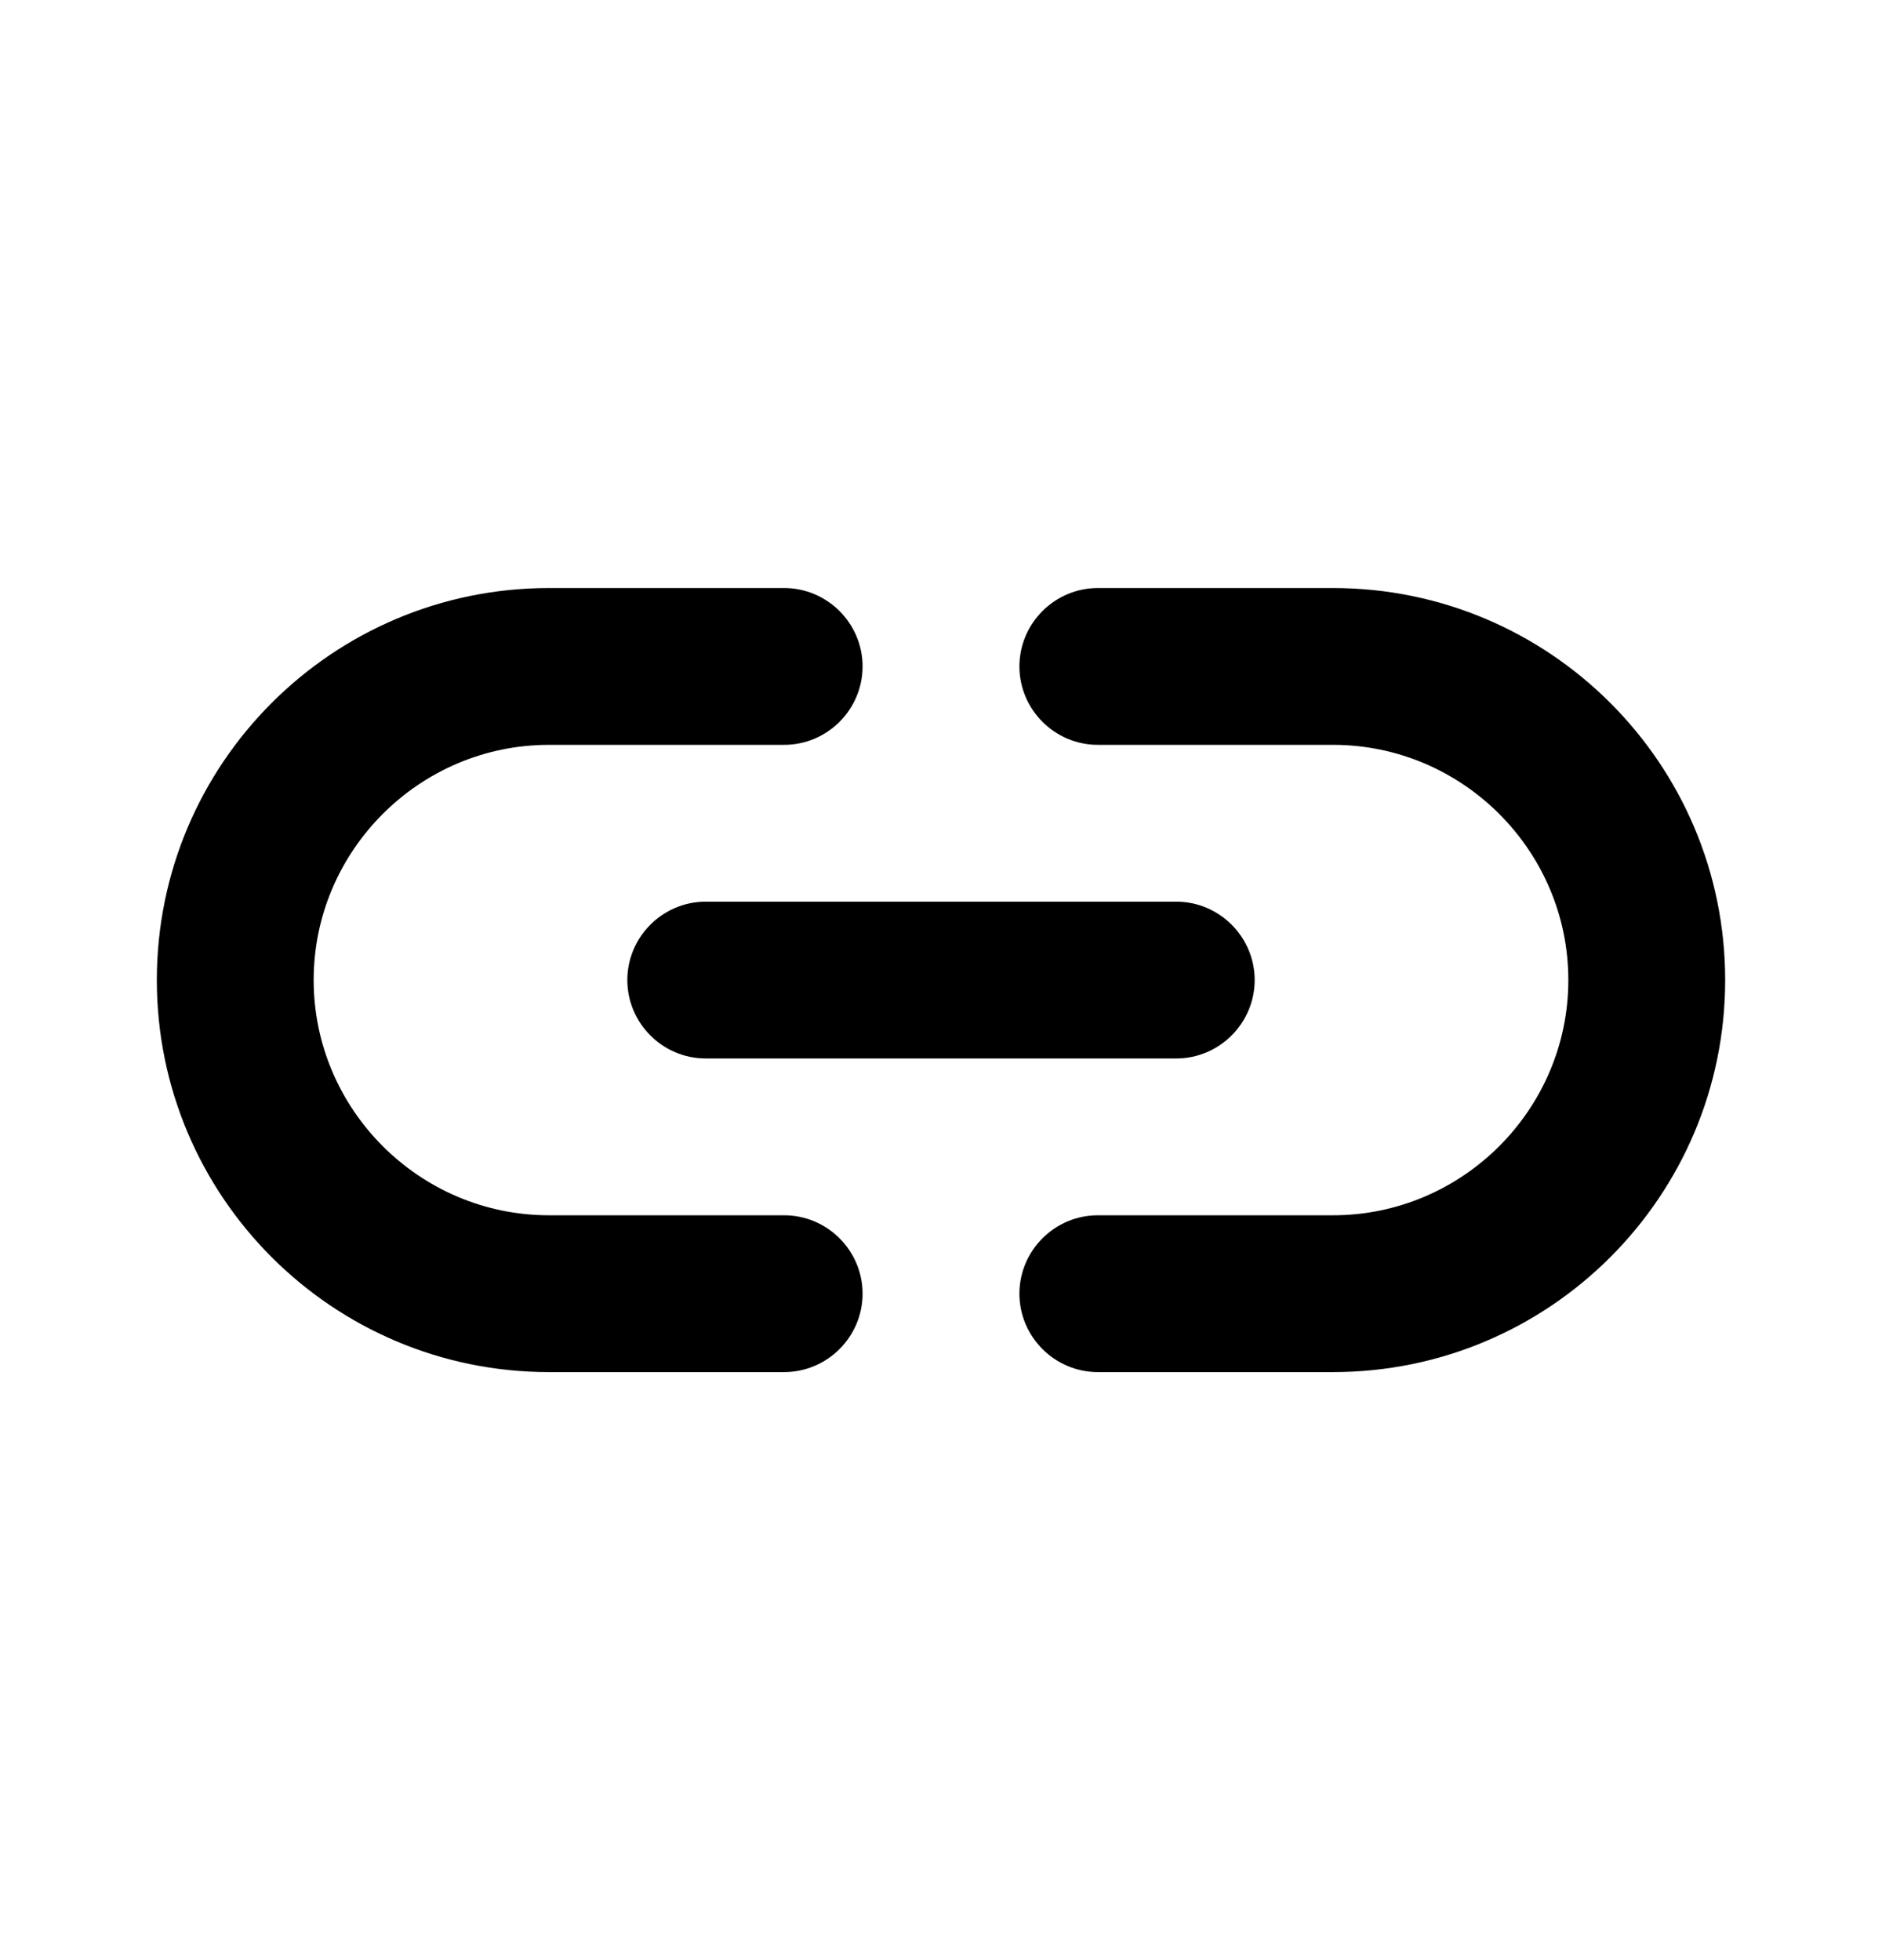 <svg width="24" height="25" viewBox="0 0 24 25" fill="none" xmlns="http://www.w3.org/2000/svg">
<g clip-path="url(#clip0_605_1492)">
<path d="M17 7.5H14C13.45 7.5 13 7.95 13 8.5C13 9.05 13.45 9.5 14 9.5H17C18.65 9.5 20 10.85 20 12.5C20 14.15 18.65 15.5 17 15.5H14C13.45 15.5 13 15.95 13 16.5C13 17.05 13.45 17.5 14 17.5H17C19.76 17.5 22 15.26 22 12.5C22 9.74 19.76 7.5 17 7.5ZM8 12.5C8 13.05 8.45 13.5 9 13.5H15C15.55 13.5 16 13.05 16 12.5C16 11.95 15.55 11.5 15 11.5H9C8.45 11.5 8 11.95 8 12.5ZM10 15.5H7C5.35 15.5 4 14.15 4 12.5C4 10.85 5.35 9.5 7 9.5H10C10.55 9.5 11 9.05 11 8.5C11 7.95 10.55 7.5 10 7.5H7C4.24 7.5 2 9.74 2 12.5C2 15.26 4.24 17.5 7 17.5H10C10.55 17.5 11 17.05 11 16.5C11 15.95 10.55 15.5 10 15.5Z" fill="black"/>
</g>
<defs>
<clipPath id="clip0_605_1492">
<rect width="24" height="24" fill="white" transform="translate(0 0.5)"/>
</clipPath>
</defs>
</svg>
